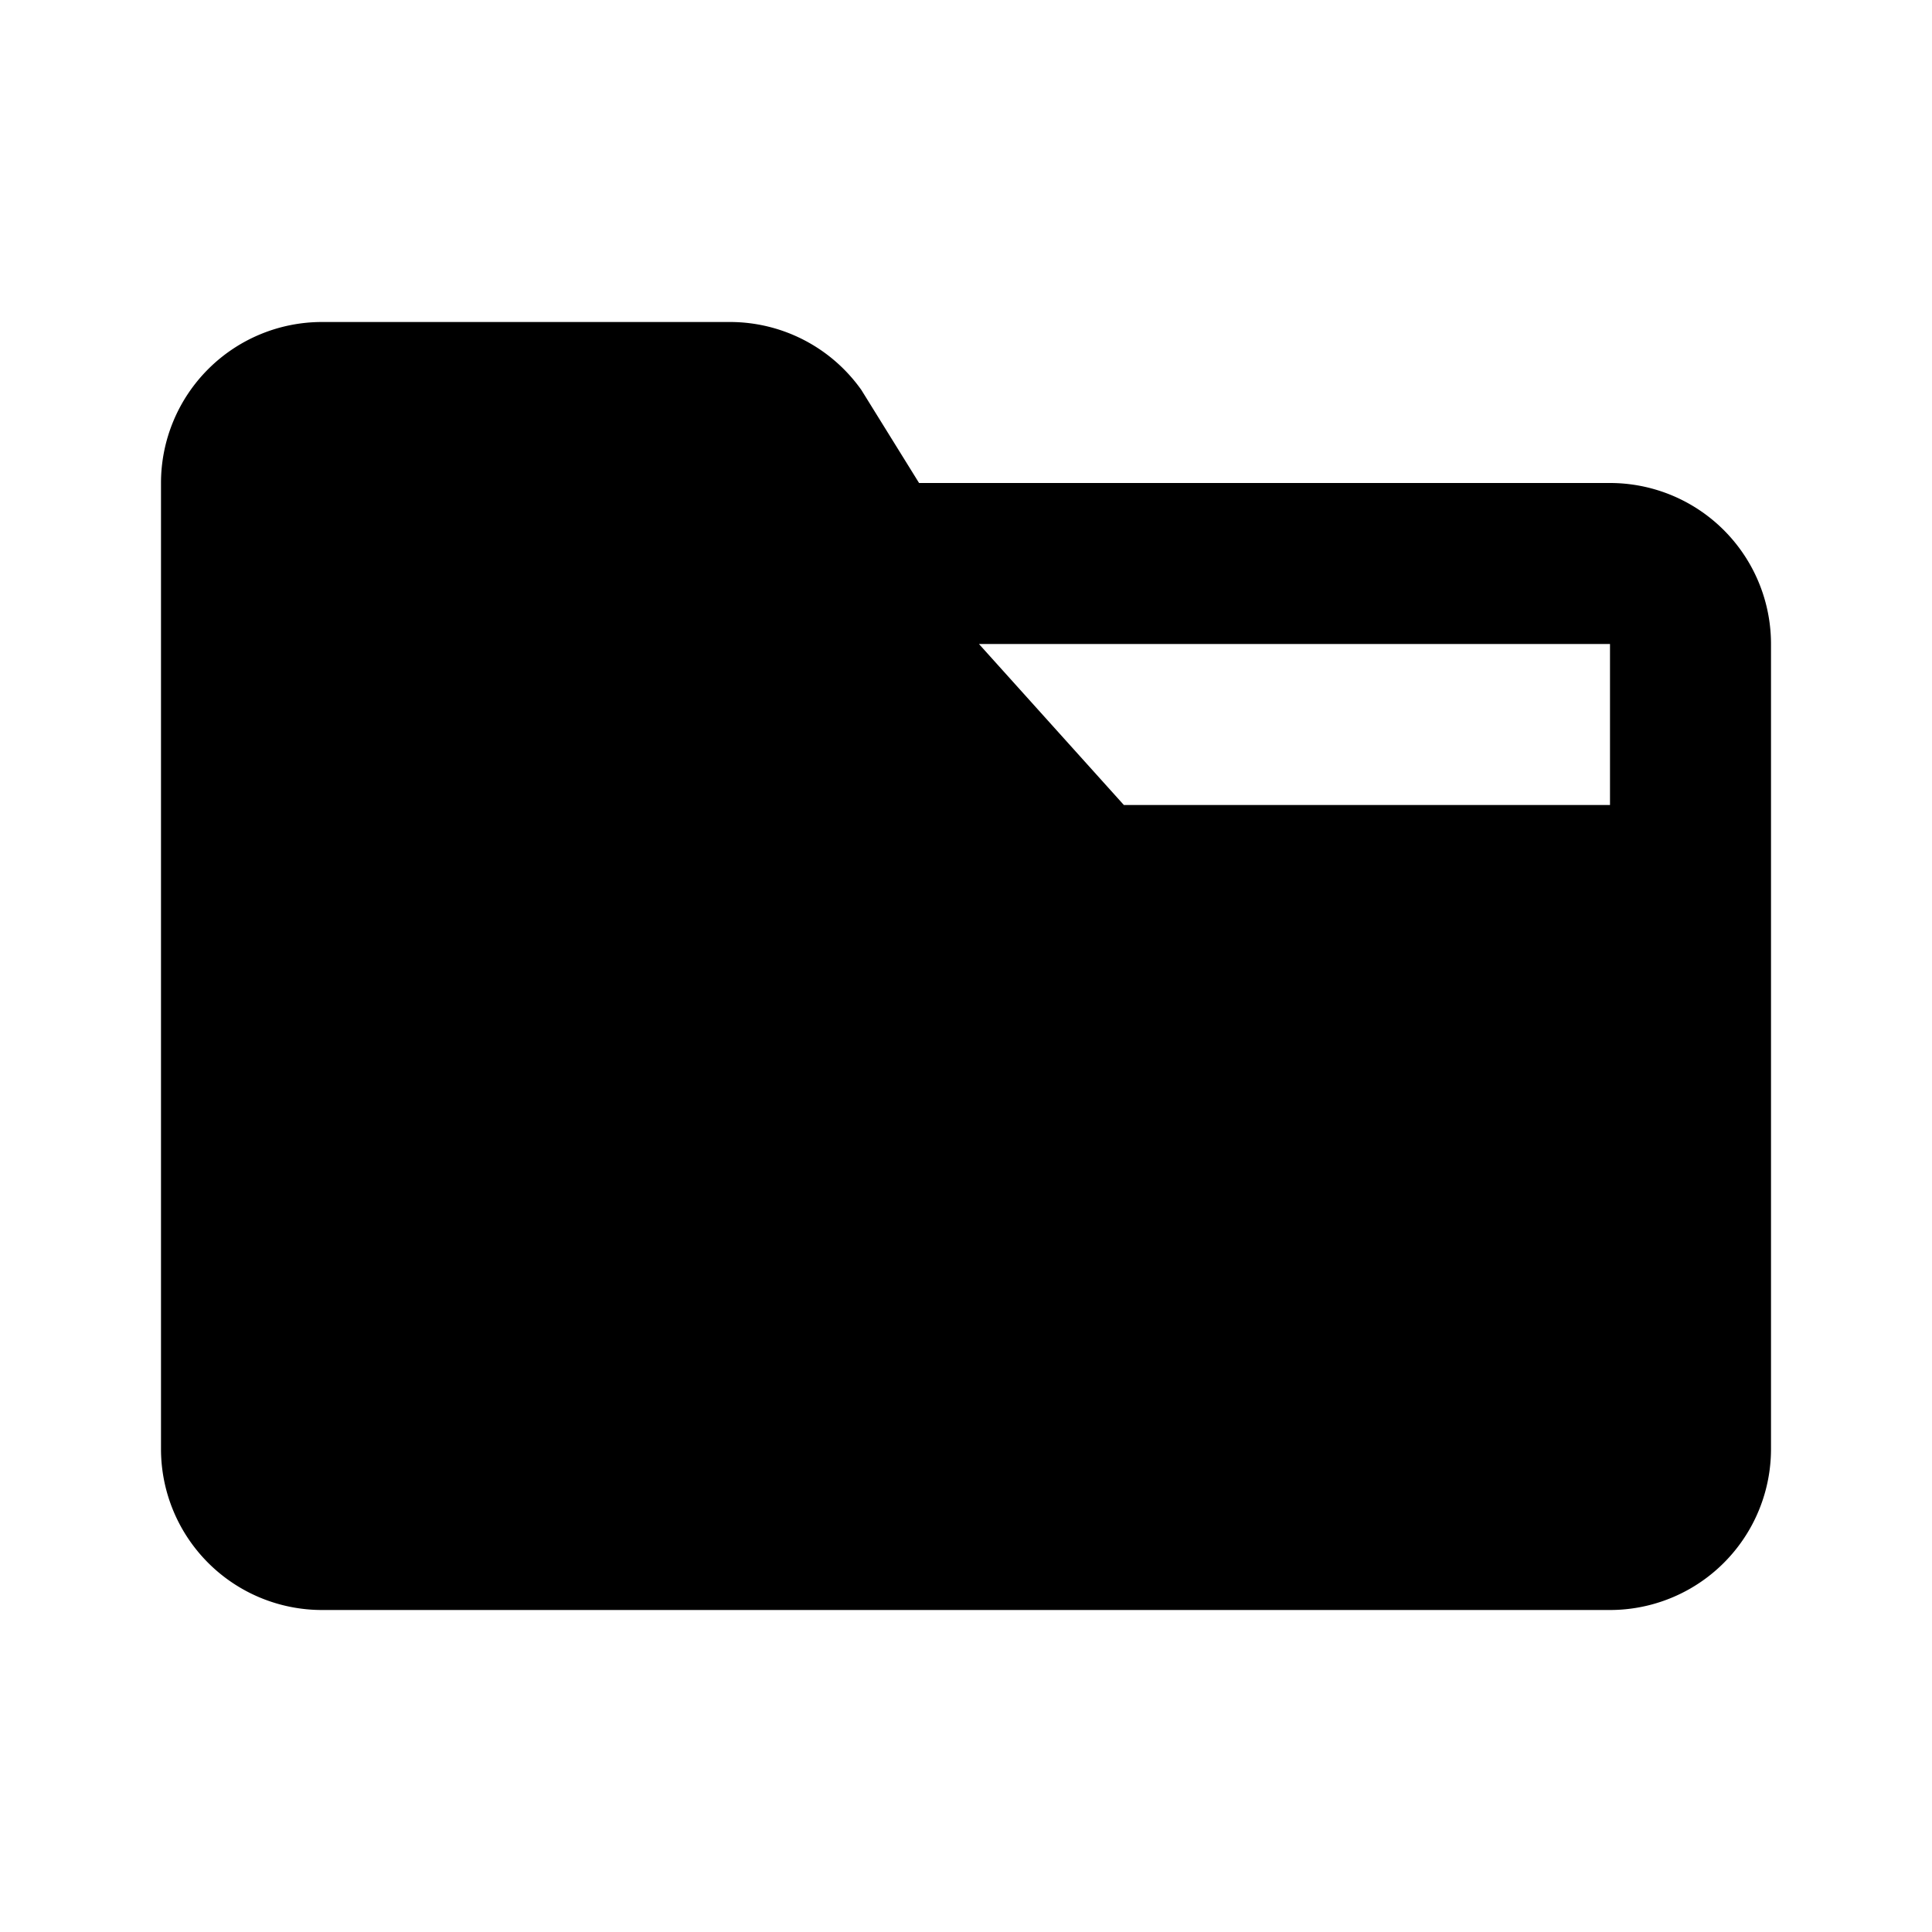 <svg width="24" height="24" viewBox="0 0 24 24" fill="none" xmlns="http://www.w3.org/2000/svg"><path fill-rule="evenodd" clip-rule="evenodd" d="M11.417 6H20a2 2 0 0 1 2 2v10a2 2 0 0 1-2 2H4a2 2 0 0 1-2-2V6a2 2 0 0 1 2-2h5.068a2 2 0 0 1 1.632.844L11.417 6Zm2.544 4H20V8h-7.839l1.8 2Z" fill="#000"/></svg>